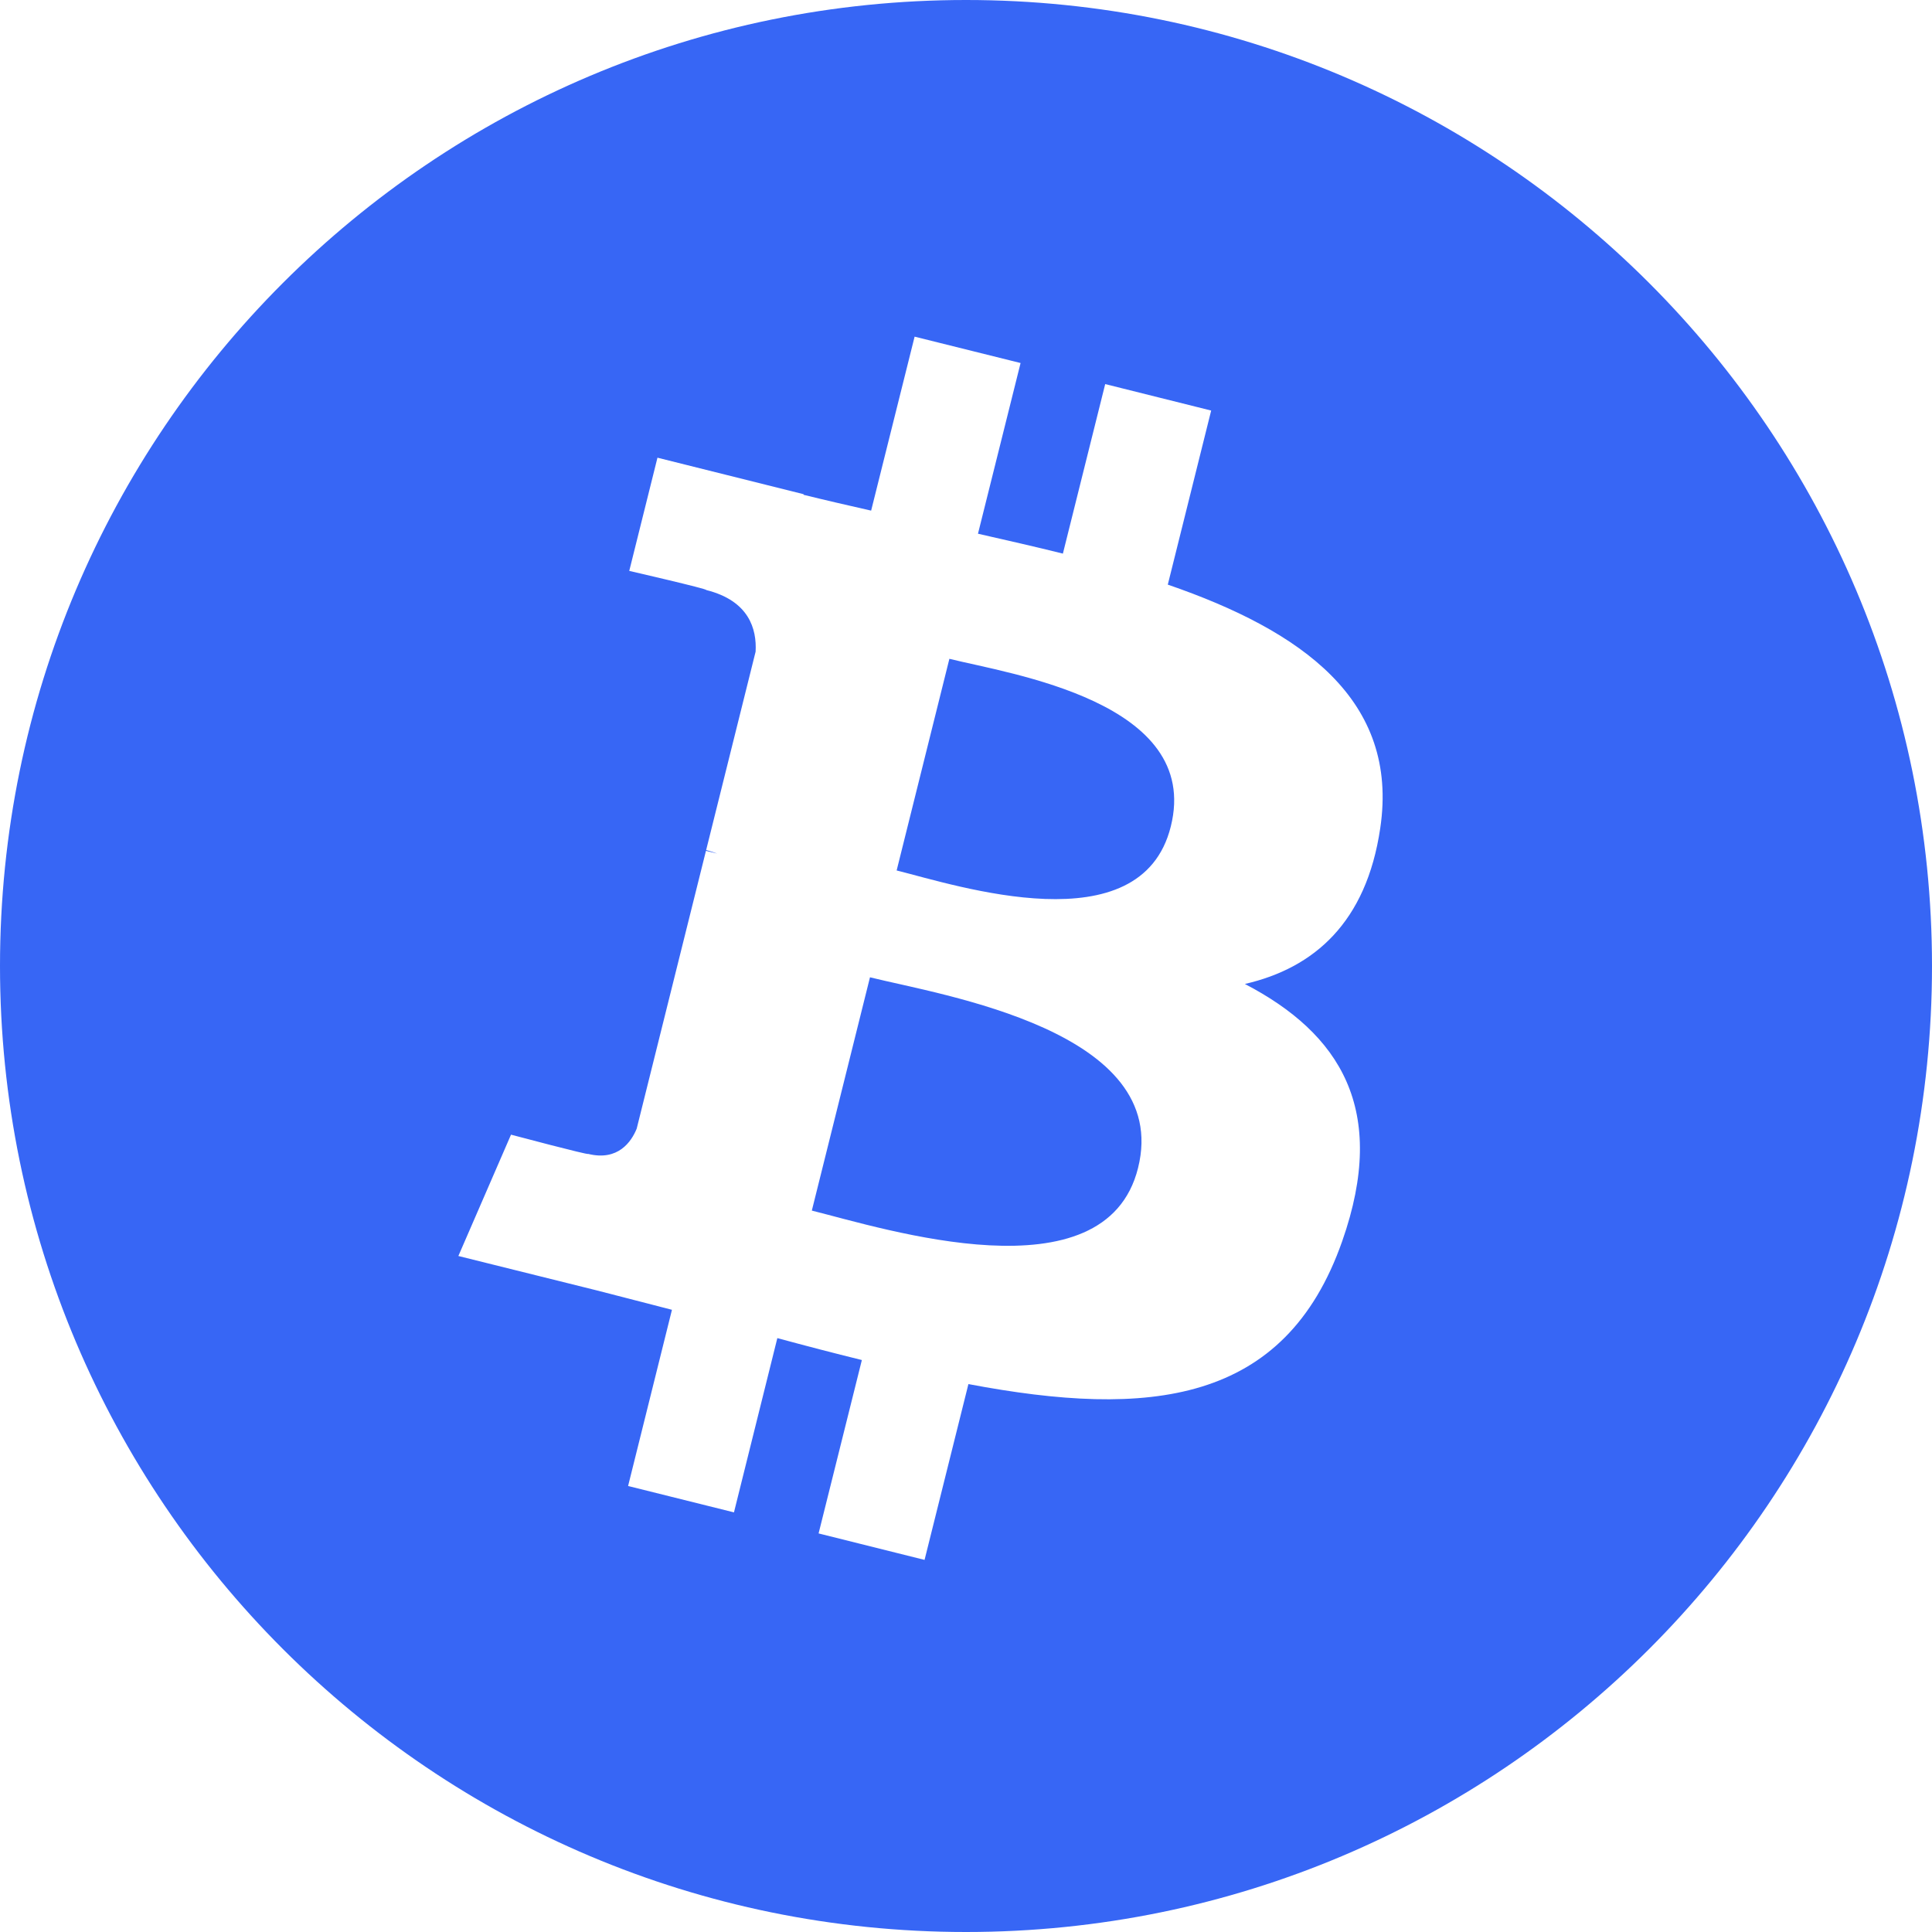 <svg width="20" height="20" viewBox="0 0 20 20" fill="none" xmlns="http://www.w3.org/2000/svg">
<path d="M20 10C20 15.523 15.523 20 10 20C4.477 20 0 15.523 0 10C0 4.477 4.477 0 10 0C15.523 0 20 4.477 20 10ZM14.288 8.575C14.487 7.245 13.474 6.529 12.089 6.052L12.538 4.25L11.441 3.976L11.003 5.731C10.715 5.659 10.418 5.592 10.124 5.525L10.565 3.758L9.468 3.485L9.018 5.286C8.78 5.232 8.545 5.178 8.318 5.122L8.319 5.116L6.806 4.738L6.514 5.91C6.514 5.91 7.328 6.097 7.311 6.108C7.755 6.219 7.835 6.513 7.822 6.746L7.31 8.8C7.341 8.808 7.38 8.819 7.424 8.836C7.388 8.827 7.349 8.817 7.308 8.808L6.591 11.684C6.536 11.819 6.398 12.022 6.088 11.945C6.099 11.961 5.29 11.746 5.29 11.746L4.745 13.002L6.173 13.357C6.439 13.424 6.699 13.494 6.956 13.559L6.502 15.383L7.598 15.656L8.047 13.852C8.338 13.931 8.629 14.007 8.922 14.079L8.474 15.874L9.571 16.148L10.025 14.328C11.896 14.682 13.303 14.539 13.895 12.847C14.373 11.485 13.872 10.699 12.887 10.186C13.604 10.021 14.144 9.549 14.288 8.575ZM11.781 12.091C11.442 13.453 9.148 12.717 8.404 12.532L9.006 10.117C9.75 10.302 12.136 10.67 11.781 12.091ZM12.12 8.556C11.811 9.795 9.902 9.165 9.282 9.011L9.828 6.82C10.448 6.975 12.443 7.263 12.12 8.556Z" fill="#3766F5"/>
</svg>